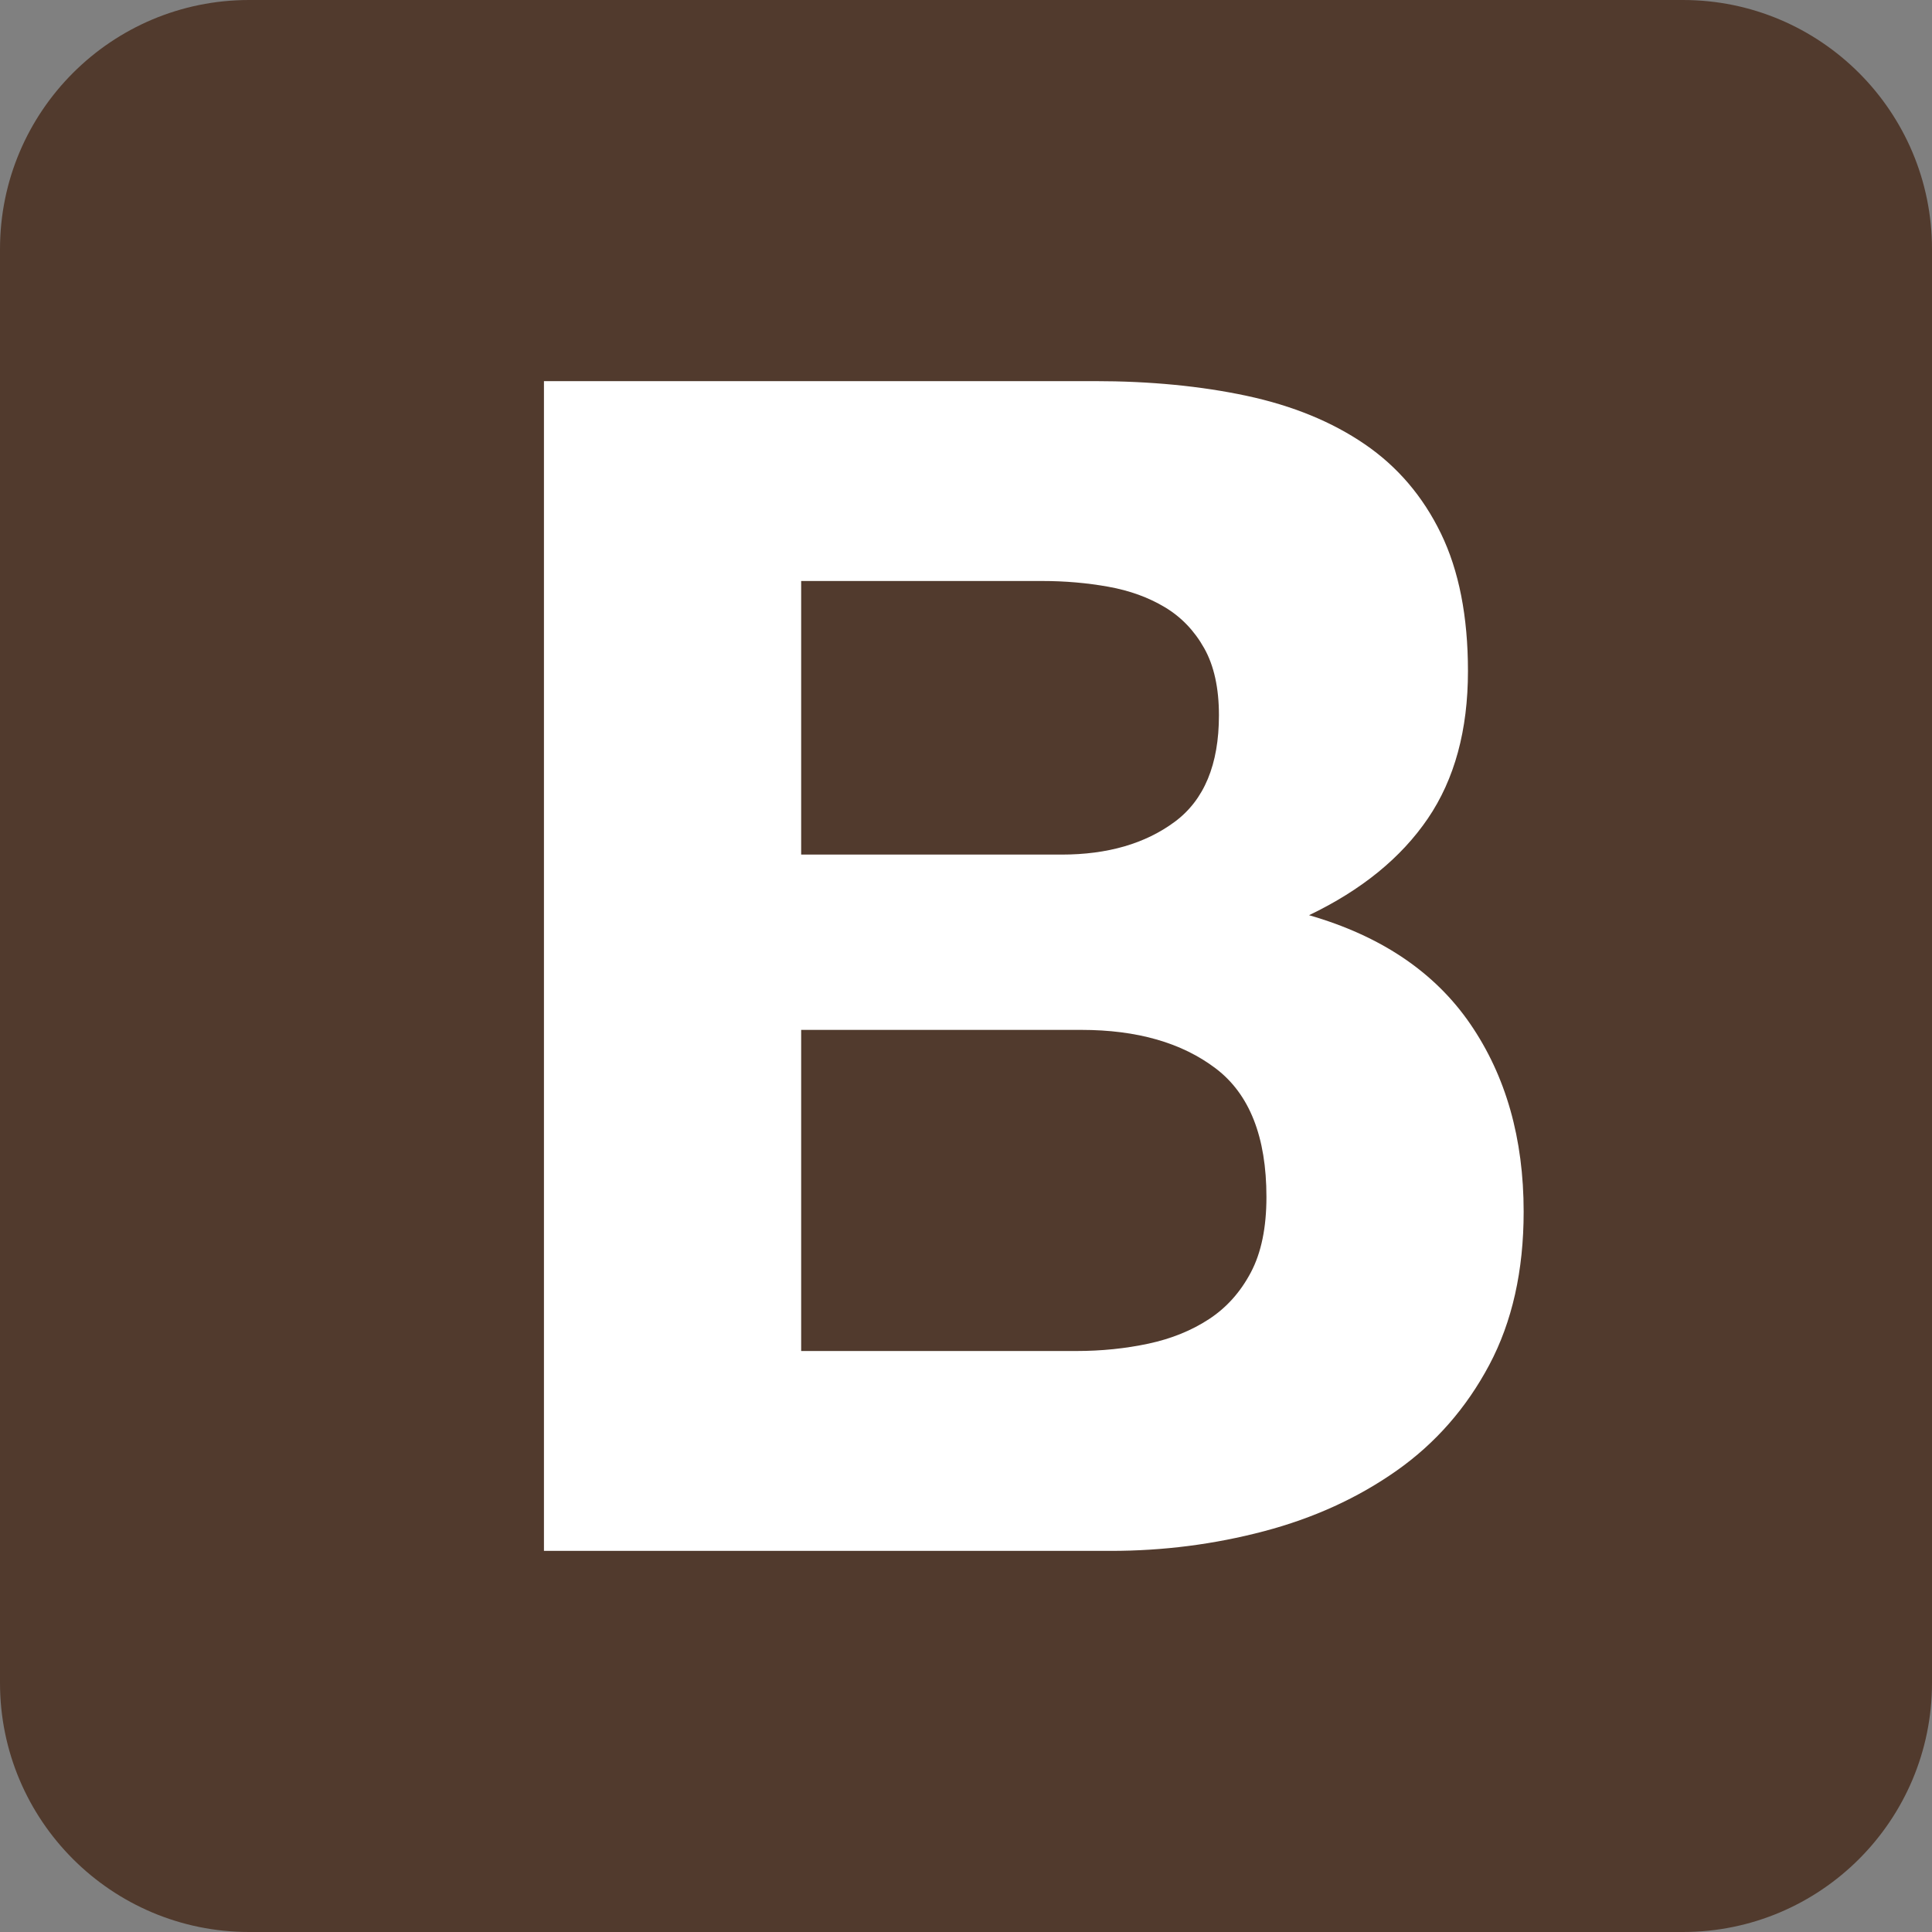 <svg width="75" height="75" viewBox="0 0 75 75" fill="none" xmlns="http://www.w3.org/2000/svg">
<rect x="0" y="0" width="75" height="75" fill="#808080" stroke="none"/>
<path d="M0 65.329C0 70.671 4.33 75 9.671 75H65.329C70.671 75 75 70.67 75 65.329V9.671C75 4.329 70.67 0 65.329 0H9.671C4.329 0 0 4.33 0 9.671V65.329V65.329Z" fill="#513A2D"/>
<path d="M31.101 33.175V22.554H40.45C41.34 22.554 42.199 22.628 43.026 22.777C43.852 22.925 44.584 23.19 45.22 23.572C45.856 23.953 46.365 24.483 46.746 25.162C47.128 25.84 47.319 26.709 47.319 27.769C47.319 29.677 46.746 31.055 45.602 31.903C44.457 32.751 42.994 33.175 41.213 33.175H31.101ZM21.116 14.795V60.205H43.121C45.156 60.205 47.139 59.951 49.068 59.442C50.997 58.933 52.714 58.149 54.219 57.089C55.724 56.029 56.922 54.661 57.813 52.987C58.703 51.312 59.148 49.33 59.148 47.04C59.148 44.199 58.459 41.772 57.081 39.758C55.703 37.744 53.615 36.334 50.817 35.528C52.852 34.553 54.389 33.302 55.428 31.776C56.467 30.25 56.986 28.342 56.986 26.052C56.986 23.932 56.636 22.151 55.937 20.71C55.237 19.268 54.251 18.113 52.979 17.244C51.707 16.374 50.181 15.749 48.4 15.367C46.619 14.986 44.648 14.795 42.485 14.795H21.116ZM31.101 52.446V39.98H41.976C44.139 39.98 45.877 40.478 47.192 41.475C48.506 42.471 49.163 44.135 49.163 46.468C49.163 47.655 48.962 48.63 48.559 49.393C48.156 50.156 47.616 50.761 46.937 51.206C46.259 51.651 45.474 51.969 44.584 52.16C43.693 52.35 42.761 52.446 41.785 52.446H31.101Z" fill="white"/>
</svg>
